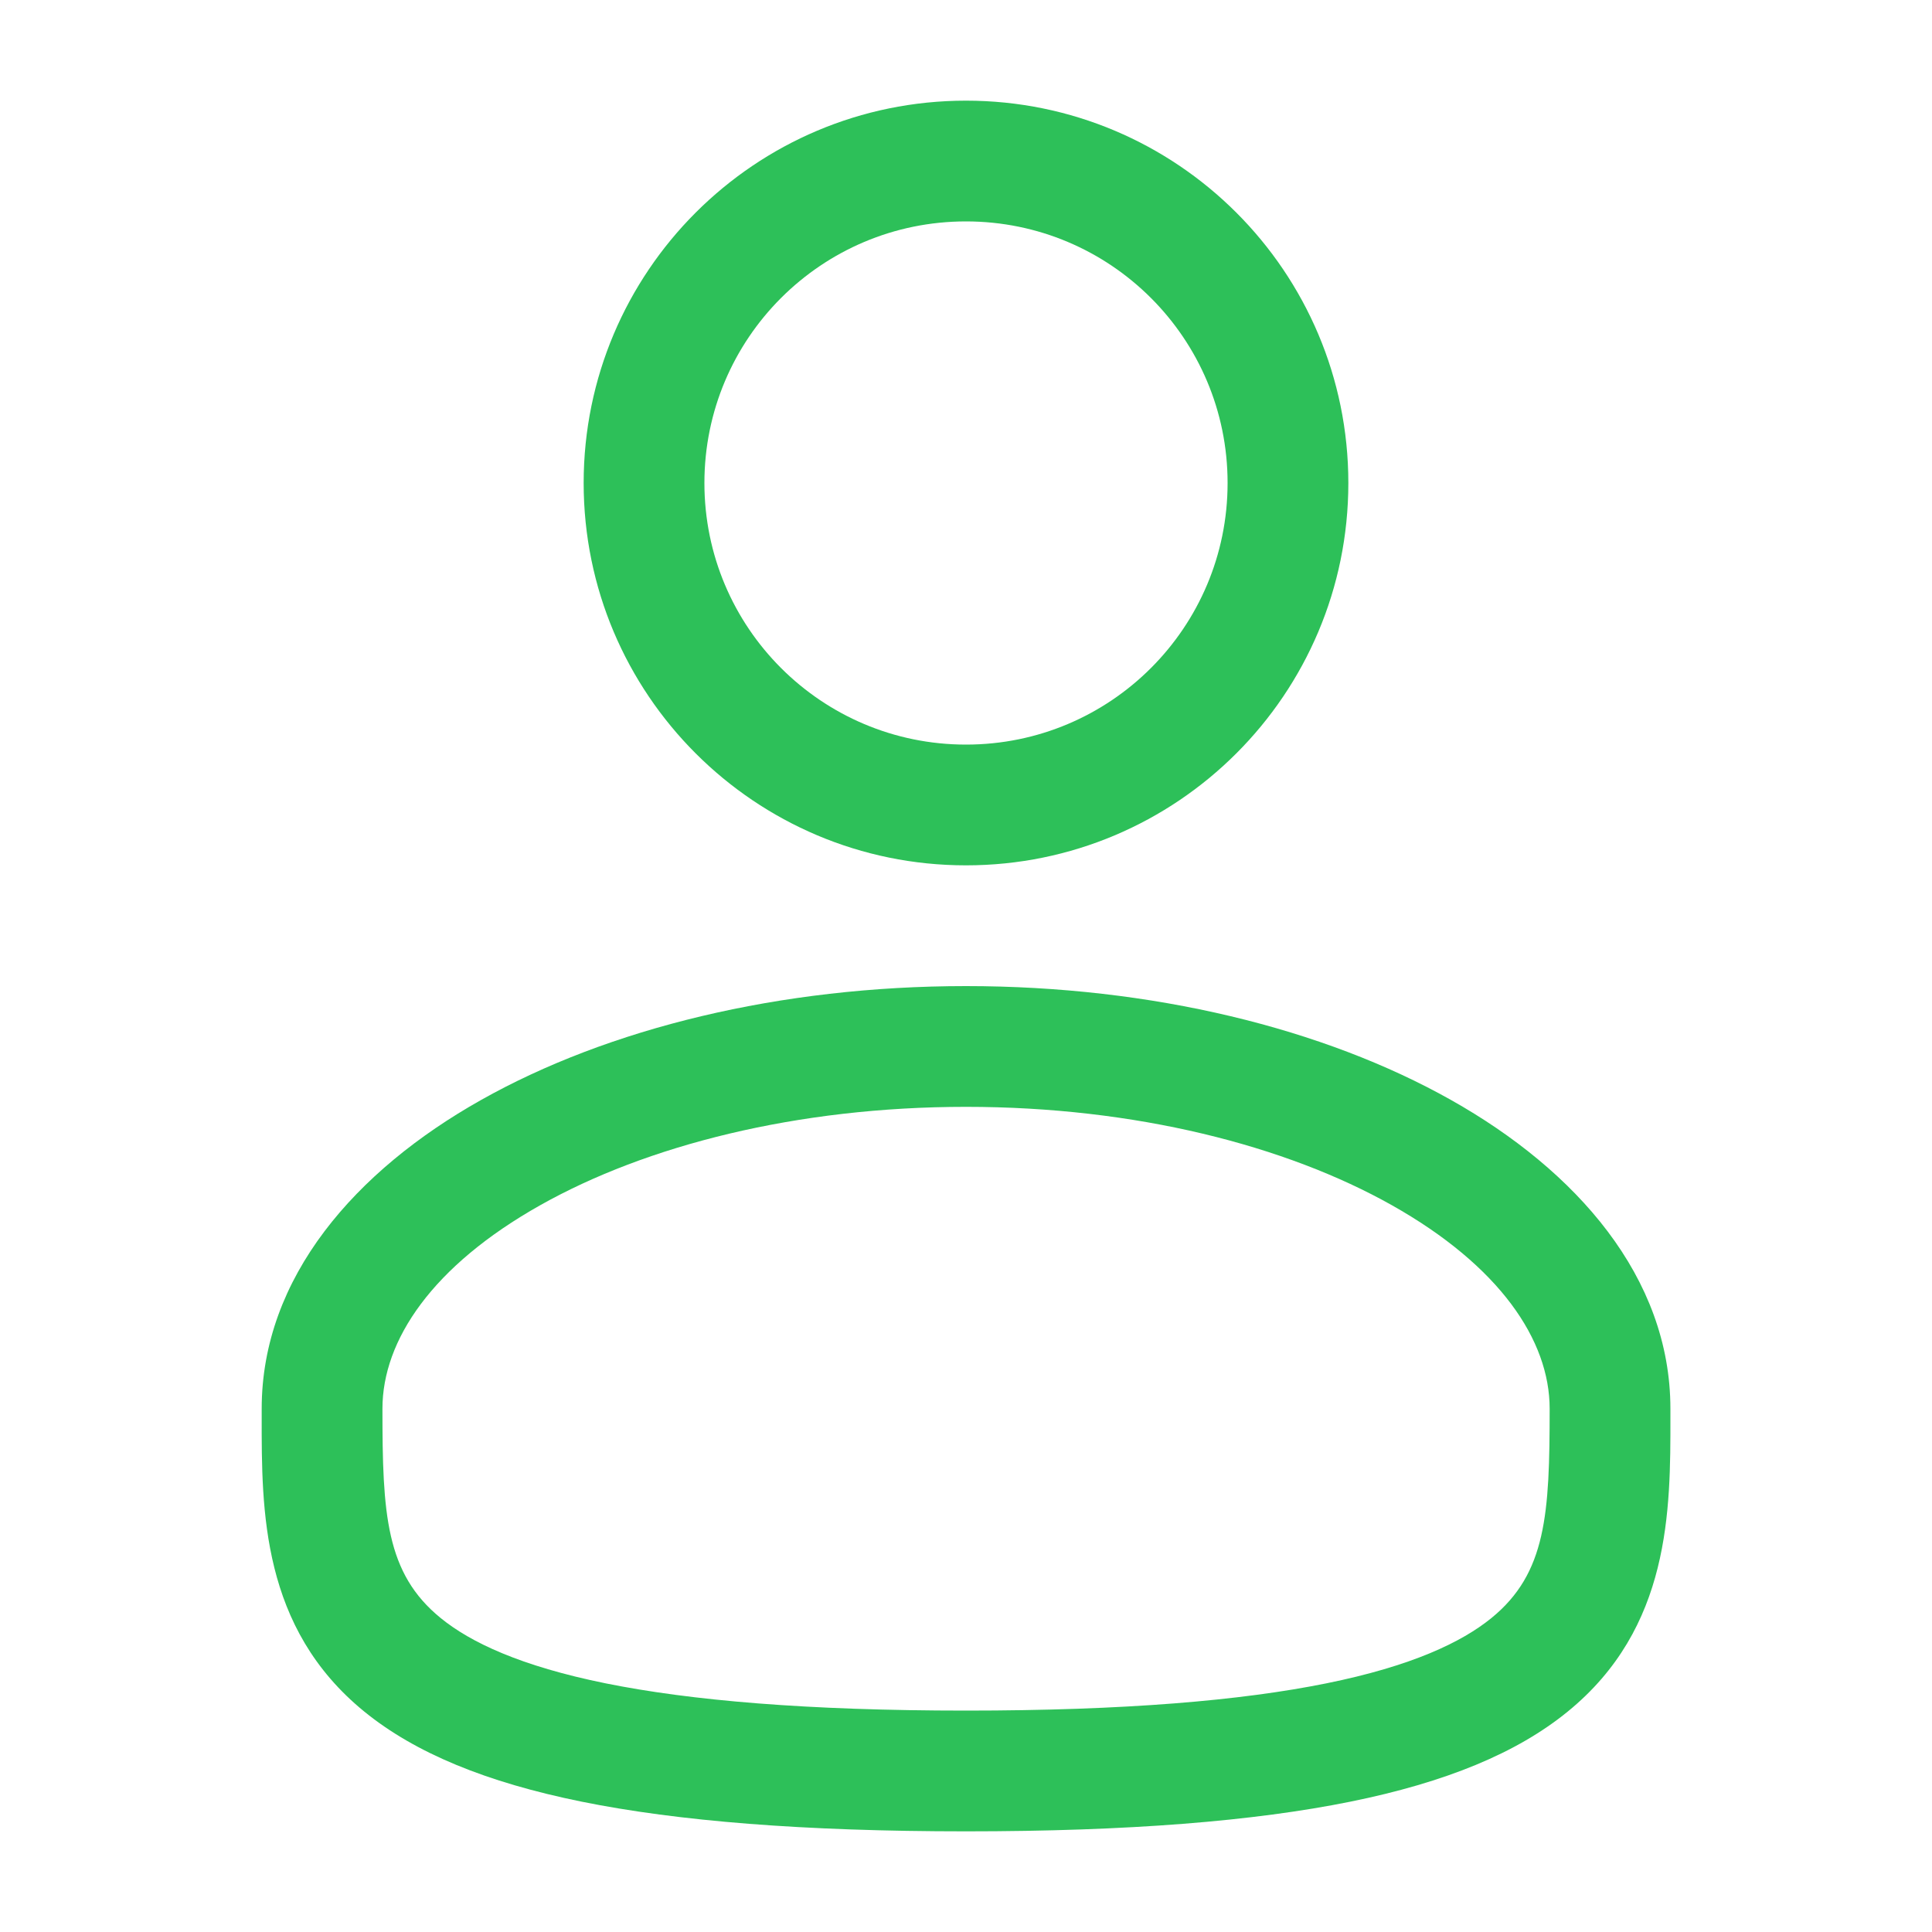<svg width="20" height="20" viewBox="0 0 20 20" fill="none" xmlns="http://www.w3.org/2000/svg">
<path fill-rule="evenodd" clip-rule="evenodd" d="M10 1.042C7.814 1.042 6.042 2.814 6.042 5C6.042 7.186 7.814 8.958 10 8.958C12.186 8.958 13.958 7.186 13.958 5C13.958 2.814 12.186 1.042 10 1.042ZM7.292 5C7.292 3.504 8.504 2.292 10 2.292C11.496 2.292 12.708 3.504 12.708 5C12.708 6.496 11.496 7.708 10 7.708C8.504 7.708 7.292 6.496 7.292 5Z" fill="#2DC059"/>
<path fill-rule="evenodd" clip-rule="evenodd" d="M10 10.208C8.072 10.208 6.296 10.646 4.98 11.387C3.683 12.116 2.709 13.221 2.709 14.583L2.709 14.668C2.708 15.636 2.706 16.851 3.772 17.719C4.297 18.146 5.031 18.45 6.022 18.651C7.016 18.852 8.312 18.958 10 18.958C11.688 18.958 12.984 18.852 13.978 18.651C14.97 18.45 15.704 18.146 16.228 17.719C17.294 16.851 17.293 15.636 17.292 14.668L17.292 14.583C17.292 13.221 16.317 12.116 15.021 11.387C13.704 10.646 11.928 10.208 10 10.208ZM3.959 14.583C3.959 13.873 4.476 13.104 5.593 12.476C6.689 11.859 8.246 11.458 10 11.458C11.754 11.458 13.311 11.859 14.408 12.476C15.524 13.104 16.042 13.873 16.042 14.583C16.042 15.673 16.008 16.286 15.439 16.75C15.13 17.001 14.614 17.247 13.73 17.426C12.85 17.604 11.645 17.708 10 17.708C8.355 17.708 7.151 17.604 6.27 17.426C5.387 17.247 4.87 17.001 4.562 16.75C3.992 16.286 3.959 15.673 3.959 14.583Z" fill="#2DC059"/>
</svg>
